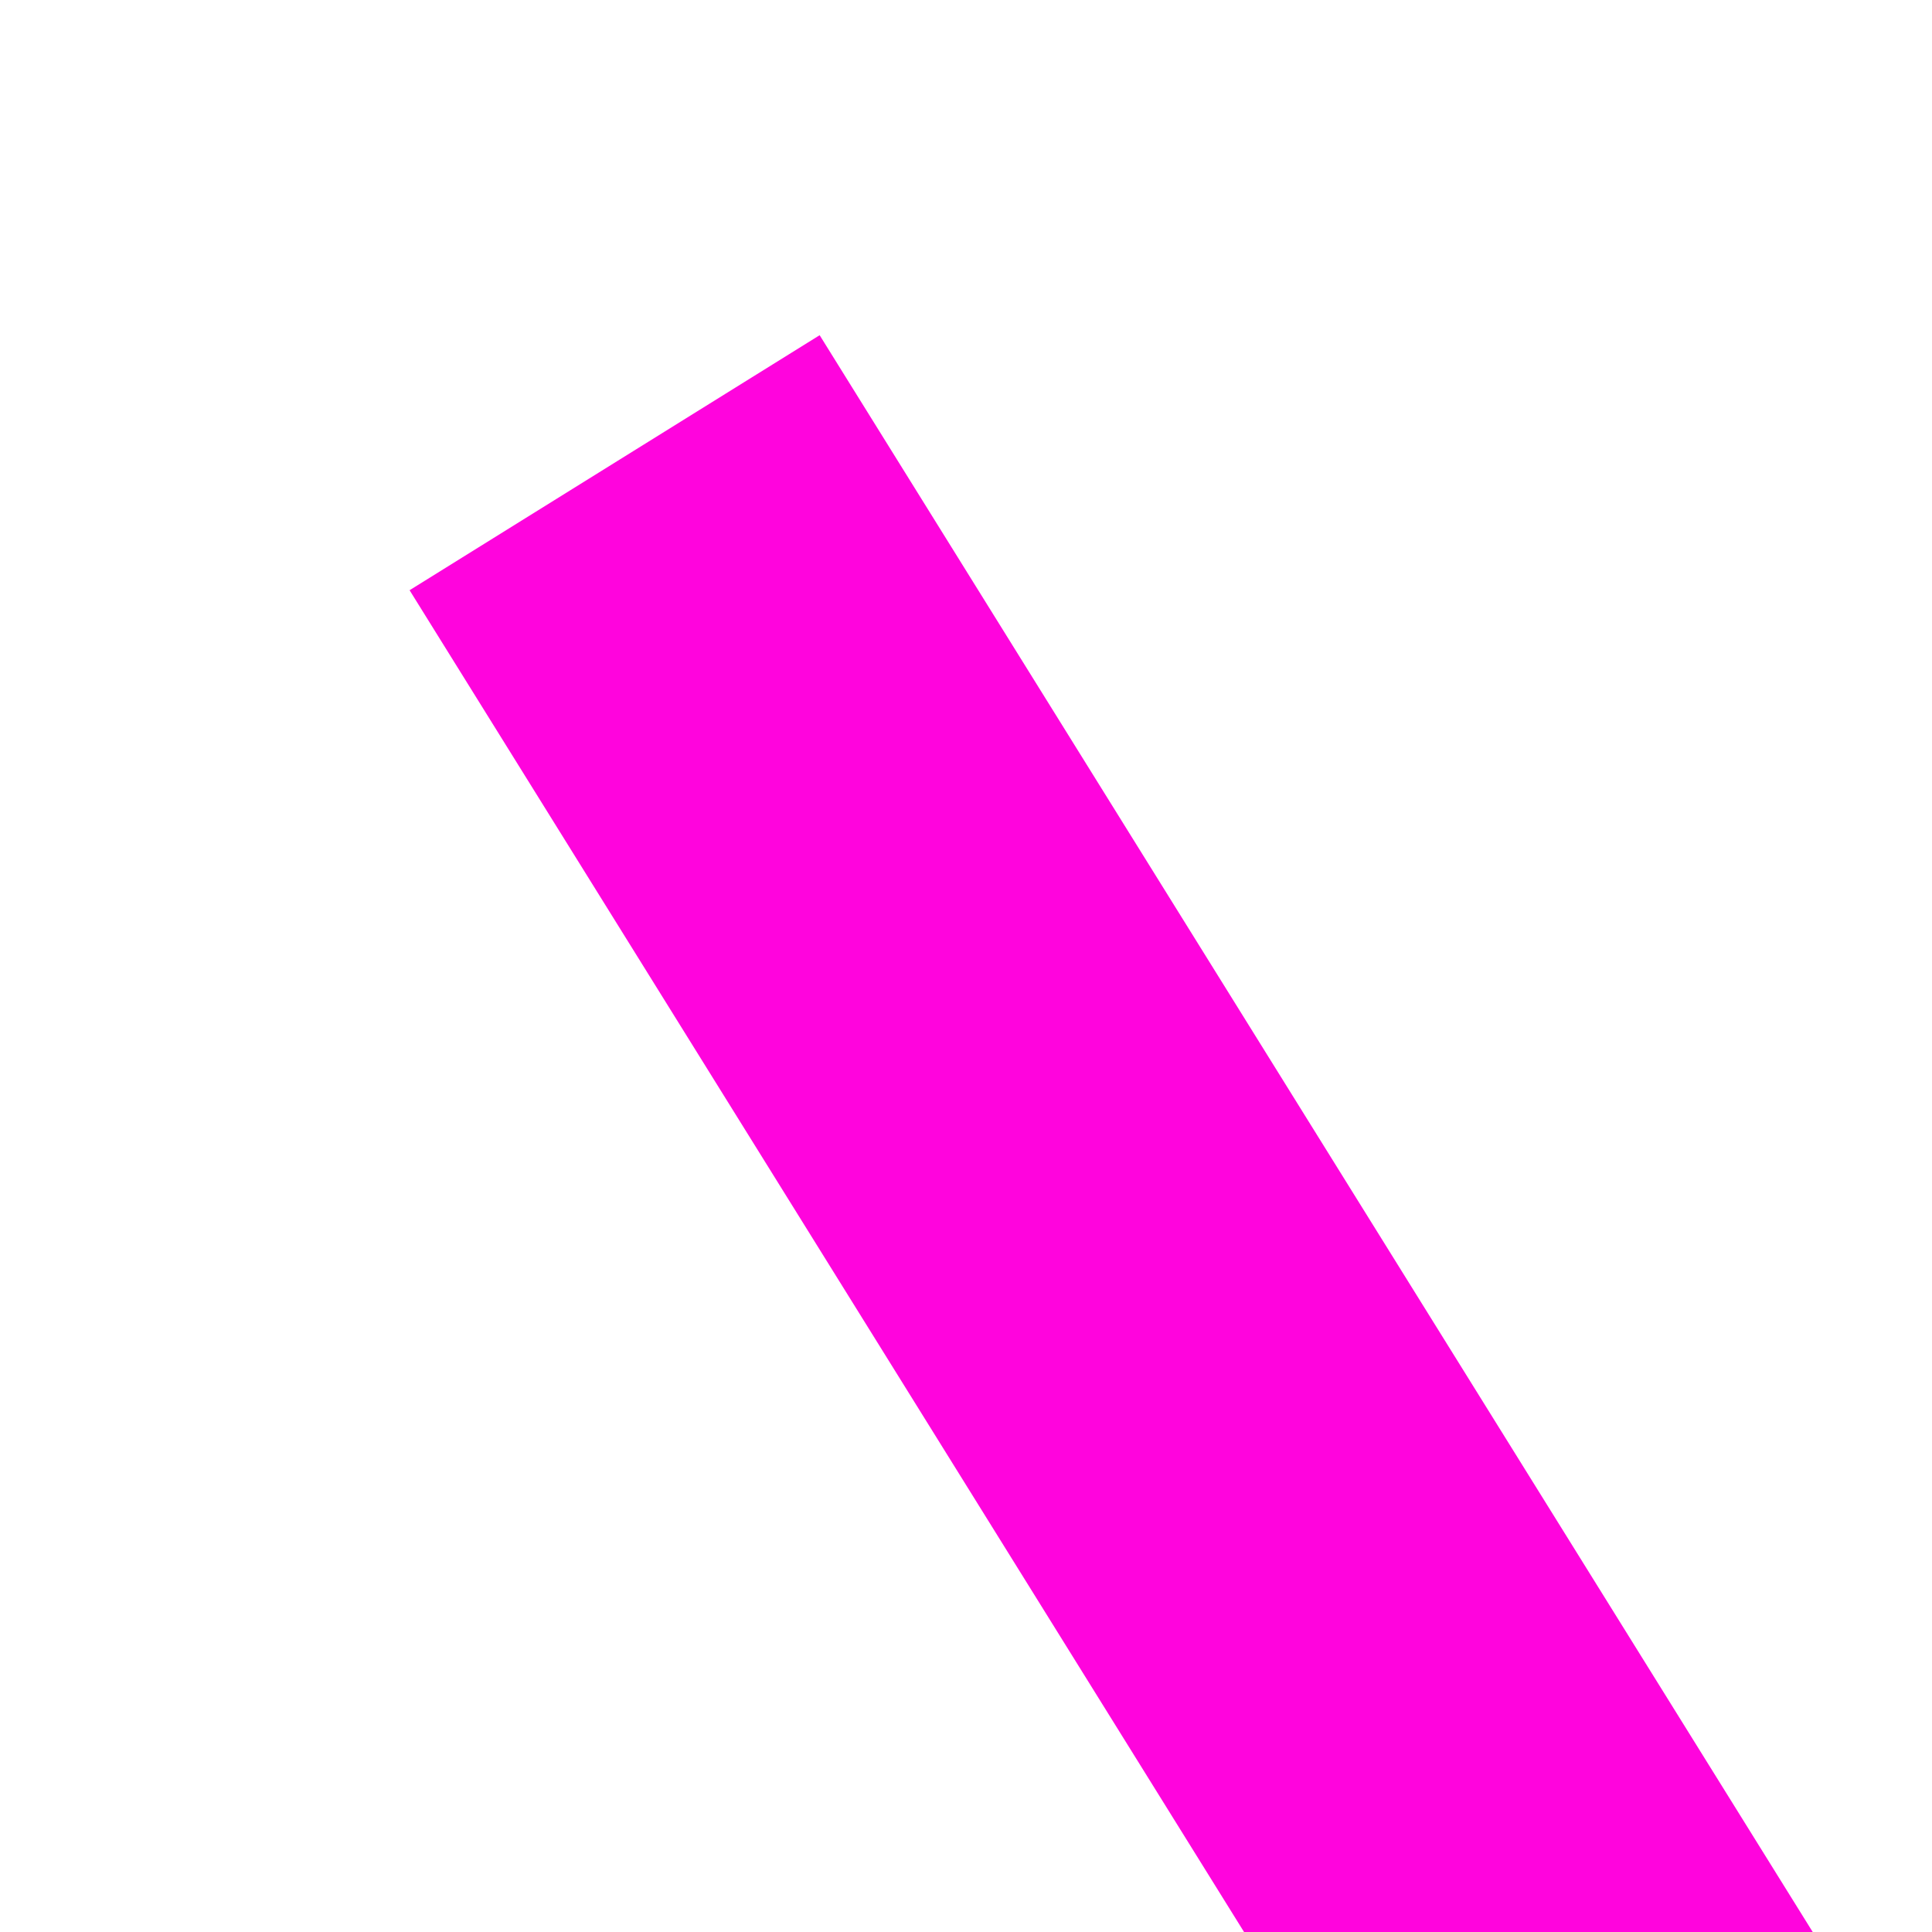 ﻿<?xml version="1.0" encoding="utf-8"?>
<svg version="1.1" xmlns:xlink="http://www.w3.org/1999/xlink" width="4px" height="4px" preserveAspectRatio="xMinYMid meet" viewBox="2638 301  4 2" xmlns="http://www.w3.org/2000/svg">
  <path d="M 2681 334.8  L 2687 328.5  L 2681 322.2  L 2681 334.8  Z " fill-rule="nonzero" fill="#ff04dd" stroke="none" transform="matrix(0.528 0.849 -0.849 0.528 1532.697 -2100.266 )" />
  <path d="M 2624 328.5  L 2682 328.5  " stroke-width="1" stroke="#ff04dd" fill="none" transform="matrix(0.528 0.849 -0.849 0.528 1532.697 -2100.266 )" />
</svg>